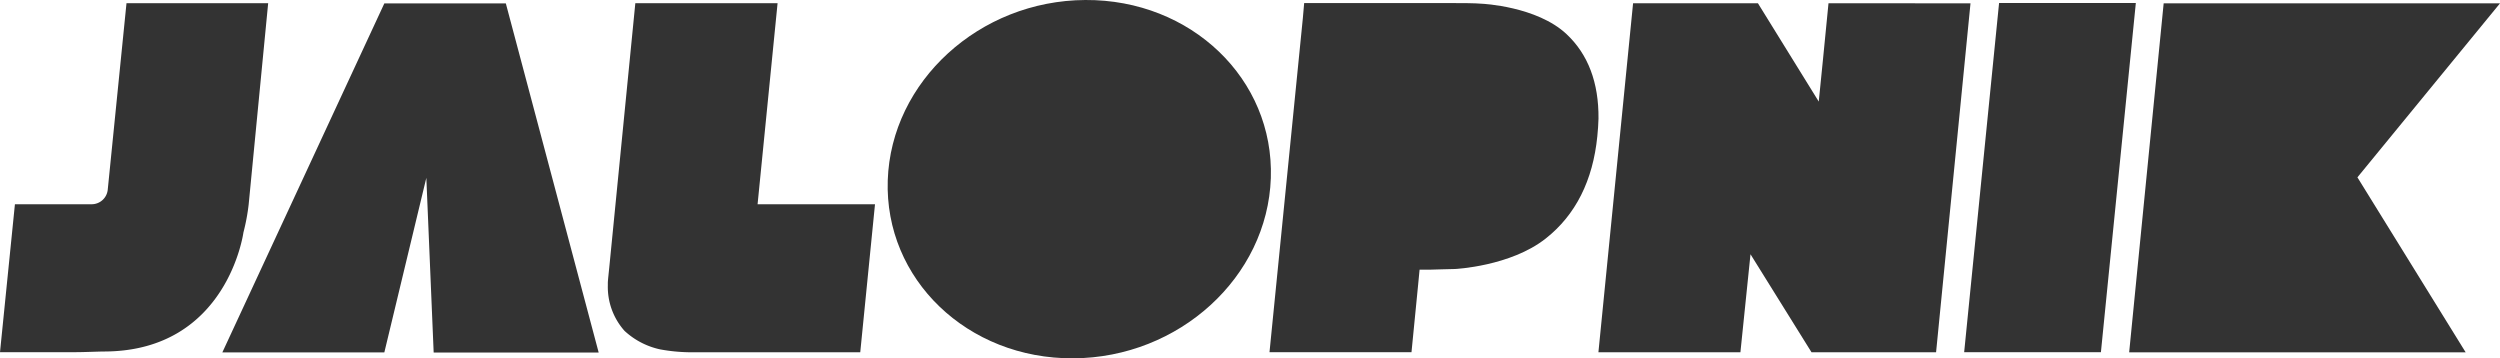 <svg id="Jalopnik" xmlns="http://www.w3.org/2000/svg" viewBox="0 0 300 43.01"><defs><style>.cls-1{fill:#333;}</style></defs><title>jalopnik</title><path class="cls-1" d="M191.68,16.59c-0.53,5.33-2.61,9.46-6.19,12.28-4.24,3.35-10.89,3.66-10.89,3.66-0.94,0-2.28.08-3,.08h-1.25l-0.17,1.77-0.8,8.13H152.34l4-40.06,0.16-1.83h17.94c0.94,0,2.49,0,3.43.08,0,0,6.55.3,10.11,3.64,2.59,2.42,3.88,5.83,3.84,10.14Q191.79,15.52,191.68,16.59Z" transform="translate(0 -0.25)"/><path class="cls-1" d="M103.23,42.52H82.64a20.88,20.88,0,0,1-3.4-.34,9.12,9.12,0,0,1-4.3-2.23,7.92,7.92,0,0,1-2-5.46V34.21c0-.3.12-1.31,0.21-2.25L76.24,0.63H93.31l-2.4,24.13H105Z" transform="translate(0 -0.25)"/><polygon class="cls-1" points="52.04 42.3 51.16 21.34 46.12 42.29 26.68 42.29 46.12 0.41 60.7 0.41 71.84 42.3 52.04 42.3"/><path class="cls-1" d="M12.59,42.43c-0.69,0-2.49.08-3.43,0.08H0L1.79,24.76H11A1.94,1.94,0,0,0,12.93,23L15.18,0.63h17L29.84,24.78a24.23,24.23,0,0,1-.63,3.37S27.3,42.34,12.59,42.43Z" transform="translate(0 -0.25)"/><polygon class="cls-1" points="300 0.4 282.89 21.28 295.88 42.28 255.5 42.28 259.64 0.4 300 0.4"/><polygon class="cls-1" points="232.33 42.27 230.55 42.27 217.38 42.27 210.06 30.51 208.85 42.27 191.81 42.27 195.97 0.39 210.95 0.39 218.25 12.19 218.77 7.01 219.42 0.39 236.46 0.4 232.33 42.27"/><path class="cls-1" d="M152.5,21.62c-0.4,11.88-11,21.56-23.71,21.63s-22.66-9.5-22.26-21.37,11-21.56,23.71-21.63S152.9,9.75,152.5,21.62Z" transform="translate(0 -0.25)"/><polygon class="cls-1" points="252.11 42.26 235.7 42.26 239.89 0.36 256.3 0.36 252.11 42.26"/></svg>